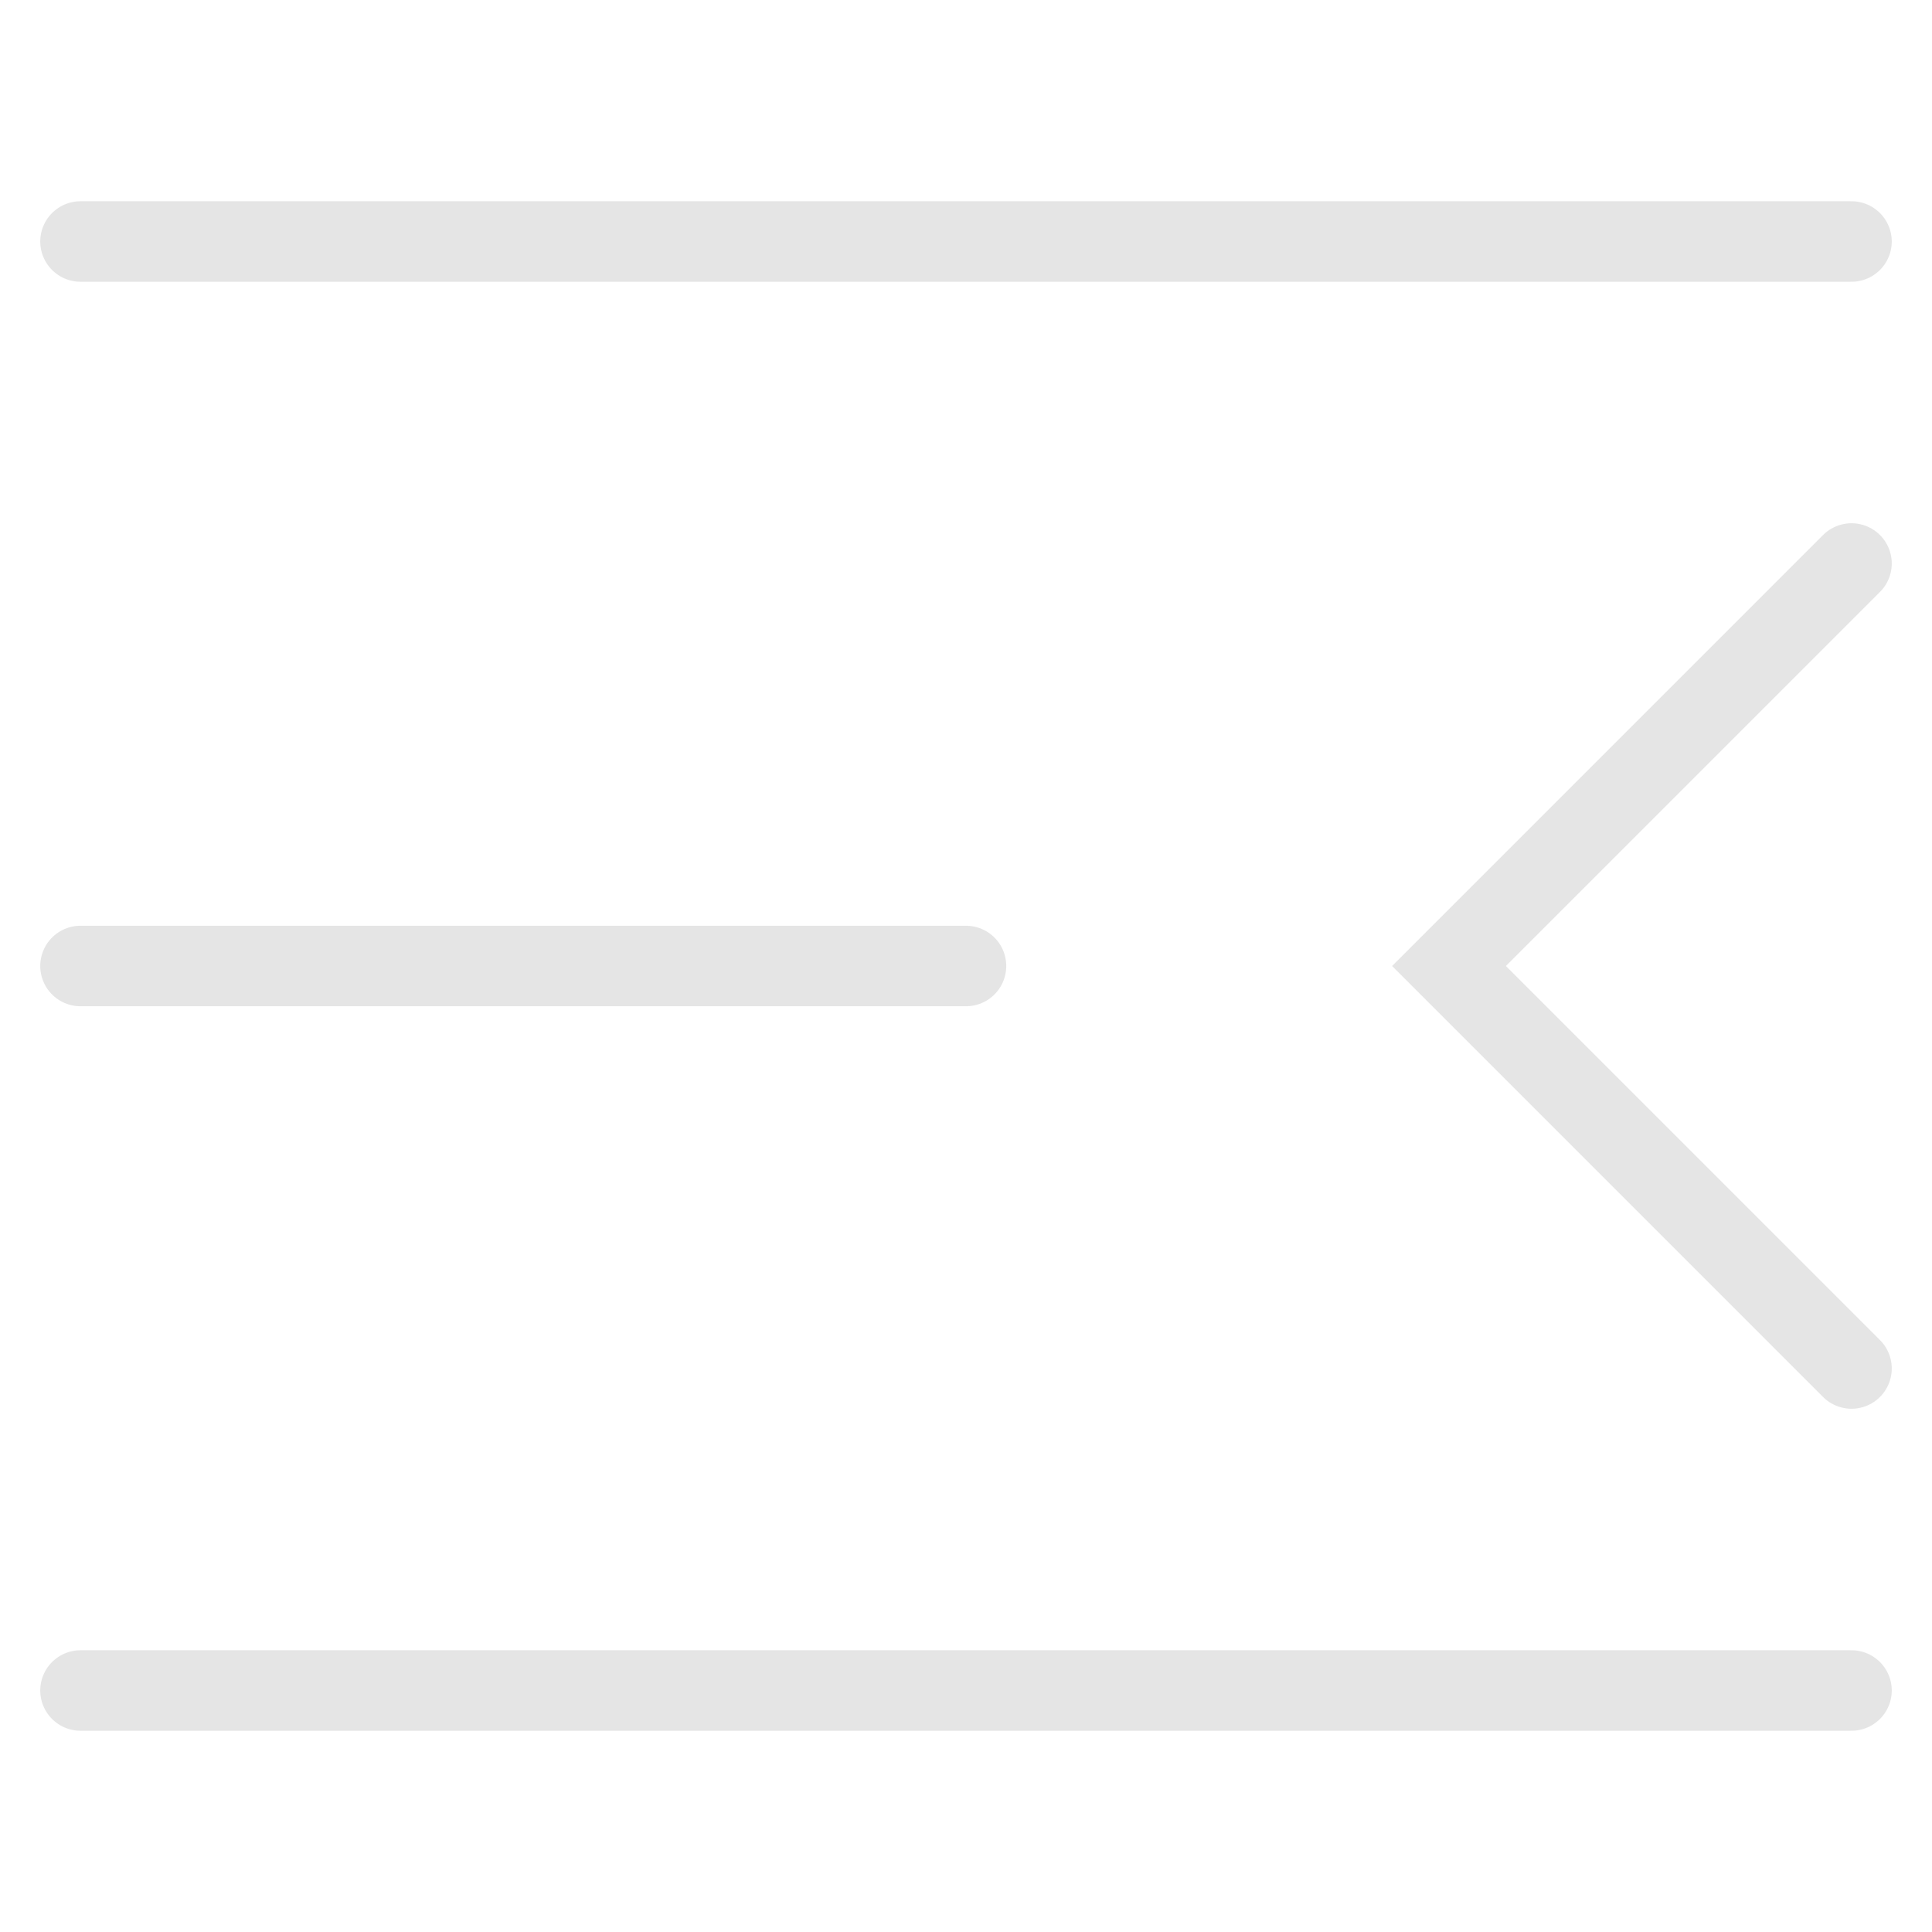 <svg width="24" height="24" viewBox="0 0 24 24" fill="none" xmlns="http://www.w3.org/2000/svg">
<path d="M1 3L23 3" stroke="#E5E5E5" stroke-linecap="round"/>
<path d="M1 12L12 12" stroke="#E5E5E5" stroke-linecap="round"/>
<path d="M23 17L18 12L23 7" stroke="#E5E5E5" stroke-linecap="round"/>
<path d="M1 21L23 21" stroke="#E5E5E5" stroke-linecap="round"/>
</svg>

